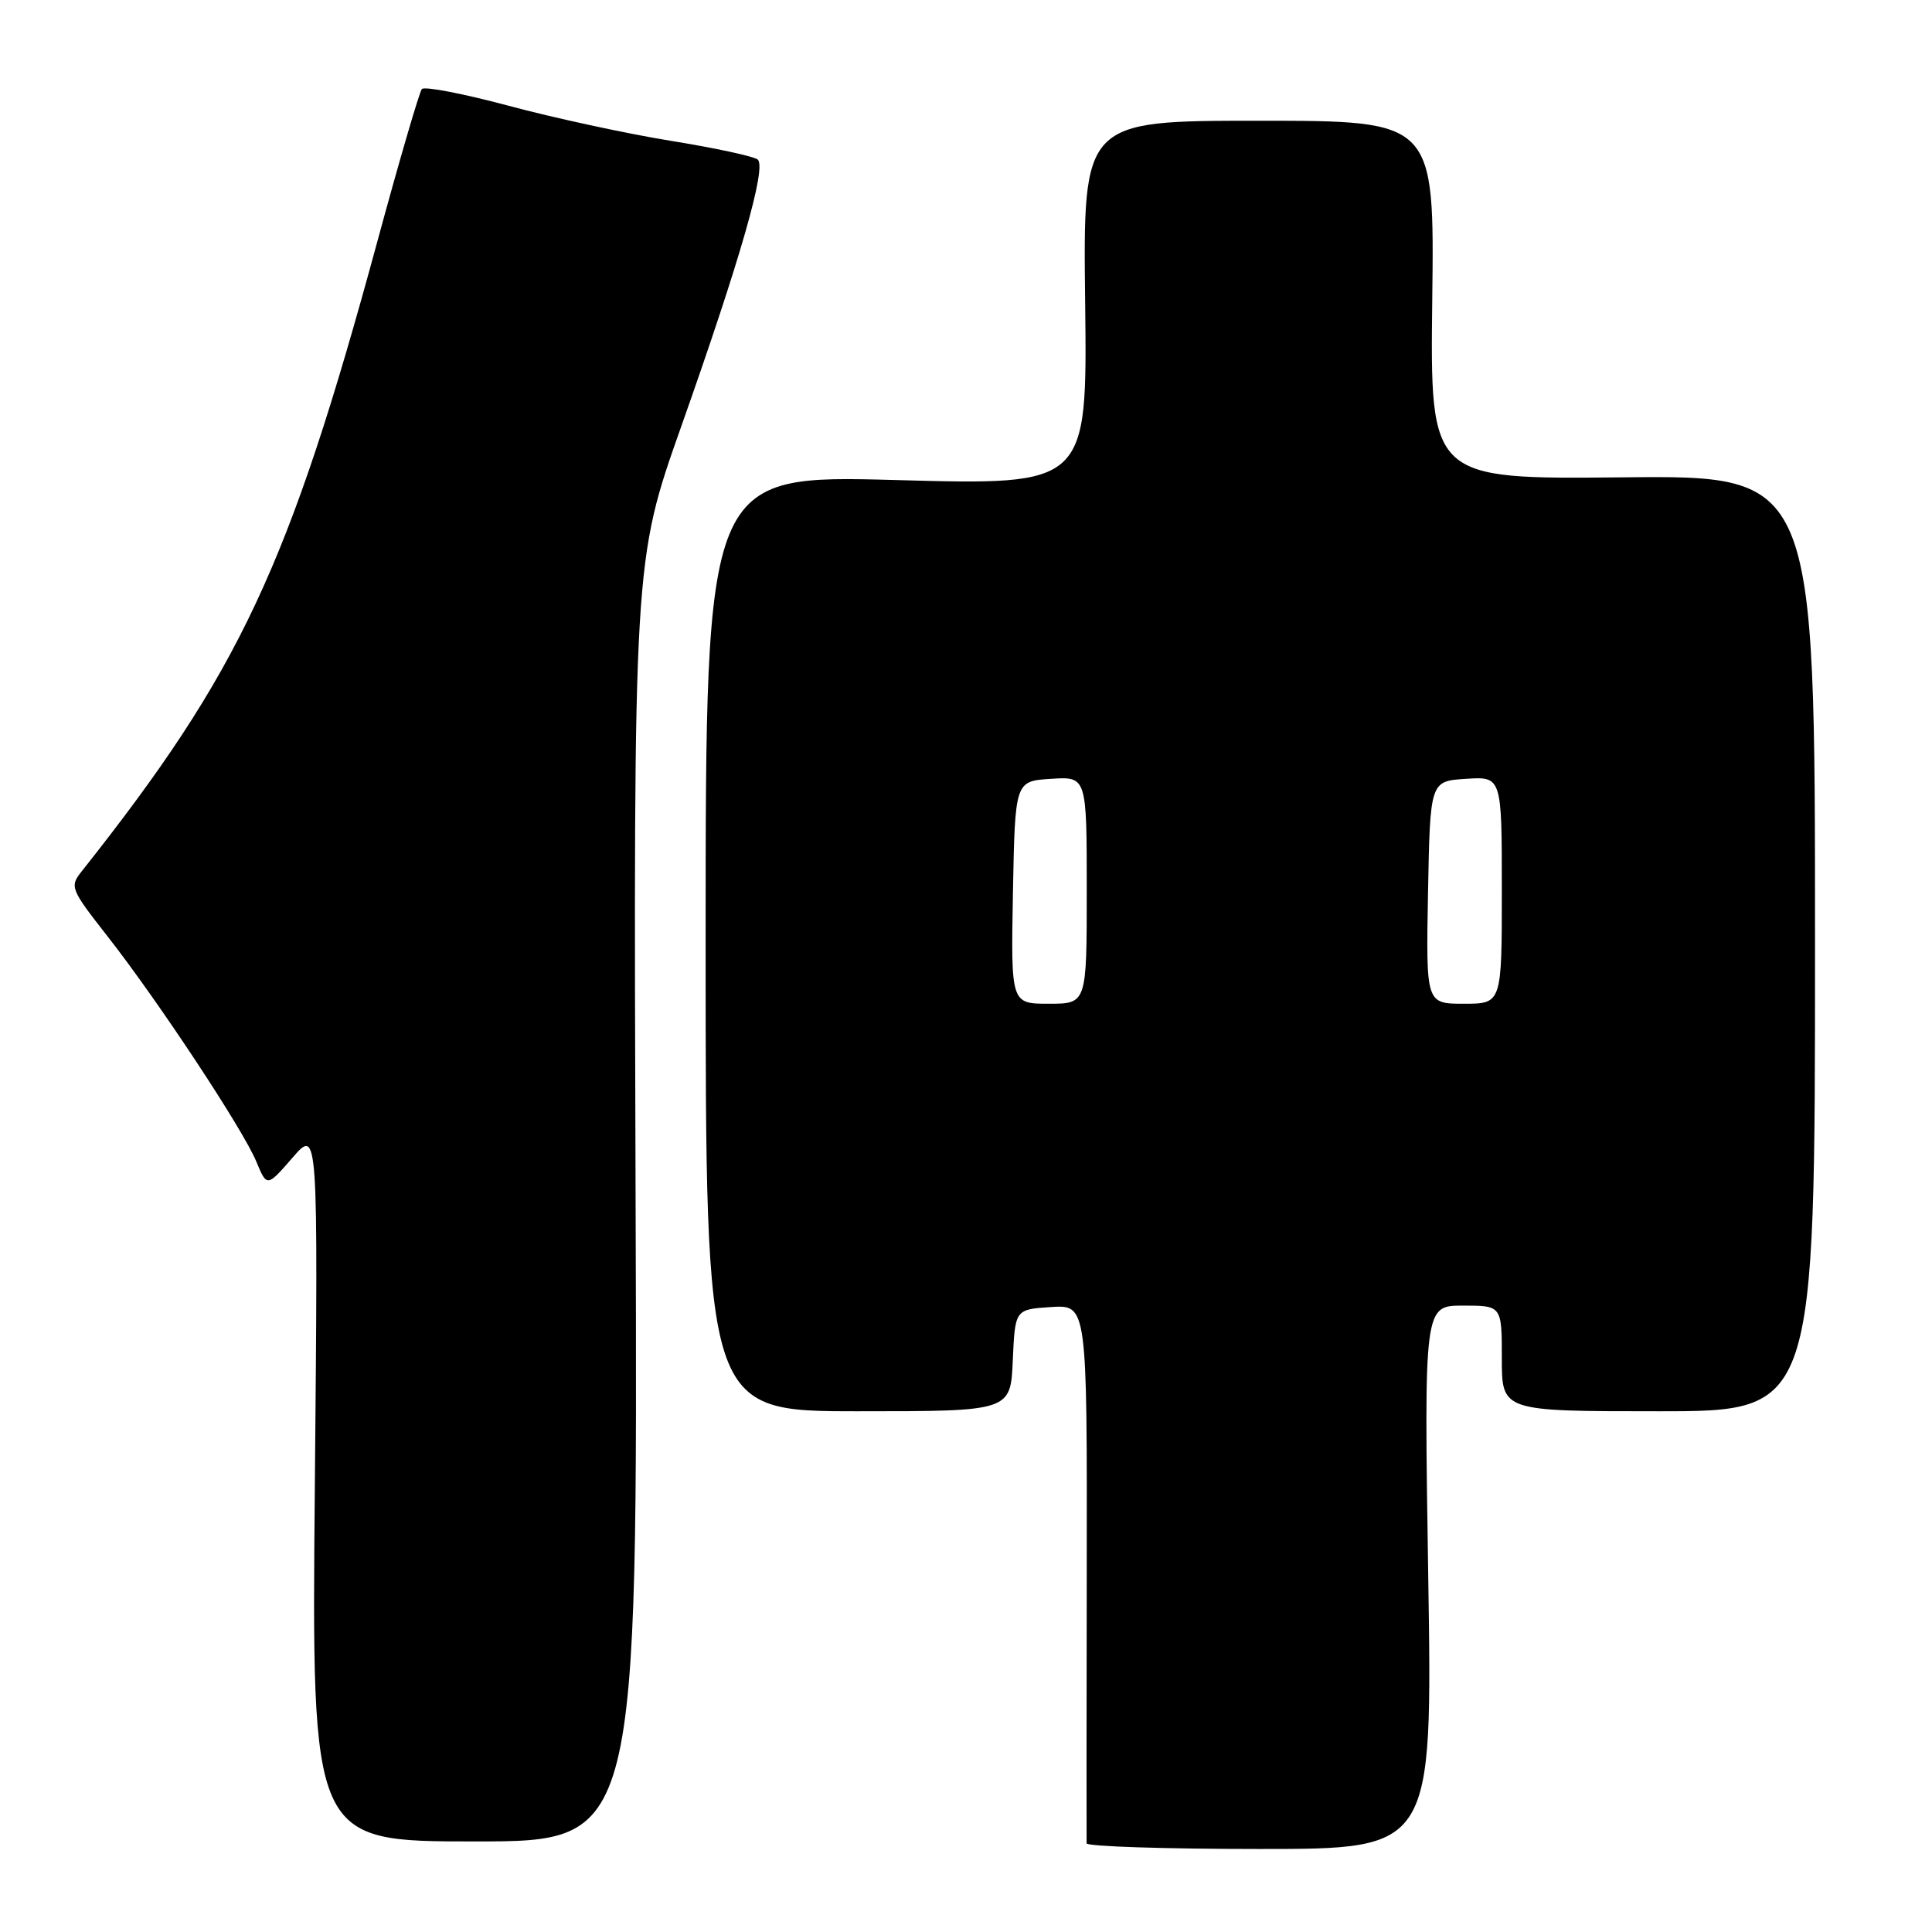 <?xml version="1.0" encoding="UTF-8" standalone="no"?>
<!DOCTYPE svg PUBLIC "-//W3C//DTD SVG 1.1//EN" "http://www.w3.org/Graphics/SVG/1.1/DTD/svg11.dtd" >
<svg xmlns="http://www.w3.org/2000/svg" xmlns:xlink="http://www.w3.org/1999/xlink" version="1.1" viewBox="0 0 256 256">
 <g >
 <path fill="currentColor"
d=" M 189.25 209.00 C 188.69 173.00 188.69 173.00 193.85 173.00 C 199.00 173.00 199.00 173.00 199.00 180.00 C 199.00 187.00 199.00 187.00 219.75 187.00 C 240.50 187.00 240.50 187.00 240.50 125.00 C 240.50 62.99 240.50 62.99 215.00 63.25 C 189.50 63.50 189.50 63.50 189.78 39.75 C 190.07 16.00 190.07 16.00 166.78 16.00 C 143.50 16.00 143.50 16.00 143.79 40.15 C 144.07 64.31 144.07 64.31 118.79 63.61 C 93.50 62.92 93.50 62.92 93.50 124.96 C 93.50 187.00 93.50 187.00 113.70 187.00 C 133.91 187.00 133.91 187.00 134.20 180.25 C 134.50 173.50 134.50 173.50 139.27 173.19 C 144.05 172.89 144.05 172.89 144.00 208.19 C 143.97 227.61 143.96 243.84 143.98 244.25 C 143.99 244.66 154.31 245.00 166.91 245.00 C 189.81 245.00 189.81 245.00 189.25 209.00 Z  M 84.22 159.19 C 83.94 74.38 83.94 74.38 90.29 56.44 C 98.11 34.33 101.60 22.16 100.40 21.14 C 99.91 20.72 94.72 19.60 88.88 18.66 C 83.03 17.71 73.36 15.62 67.38 14.01 C 61.40 12.41 56.23 11.41 55.90 11.80 C 55.57 12.18 52.91 21.27 50.00 32.00 C 38.27 75.16 31.76 89.03 10.83 115.45 C 9.21 117.48 9.34 117.80 14.22 124.03 C 20.92 132.58 32.20 149.65 33.96 153.91 C 35.37 157.30 35.37 157.30 38.76 153.40 C 42.15 149.50 42.15 149.50 41.72 196.75 C 41.28 244.00 41.28 244.00 62.89 244.00 C 84.50 244.00 84.50 244.00 84.22 159.19 Z  M 134.22 118.25 C 134.50 103.50 134.50 103.50 139.25 103.20 C 144.00 102.89 144.00 102.89 144.00 117.95 C 144.00 133.00 144.00 133.00 138.97 133.00 C 133.95 133.00 133.95 133.00 134.22 118.25 Z  M 189.22 118.25 C 189.50 103.50 189.50 103.50 194.25 103.20 C 199.00 102.89 199.00 102.89 199.00 117.95 C 199.00 133.00 199.00 133.00 193.97 133.00 C 188.95 133.00 188.95 133.00 189.22 118.25 Z "/>
</g>
</svg>